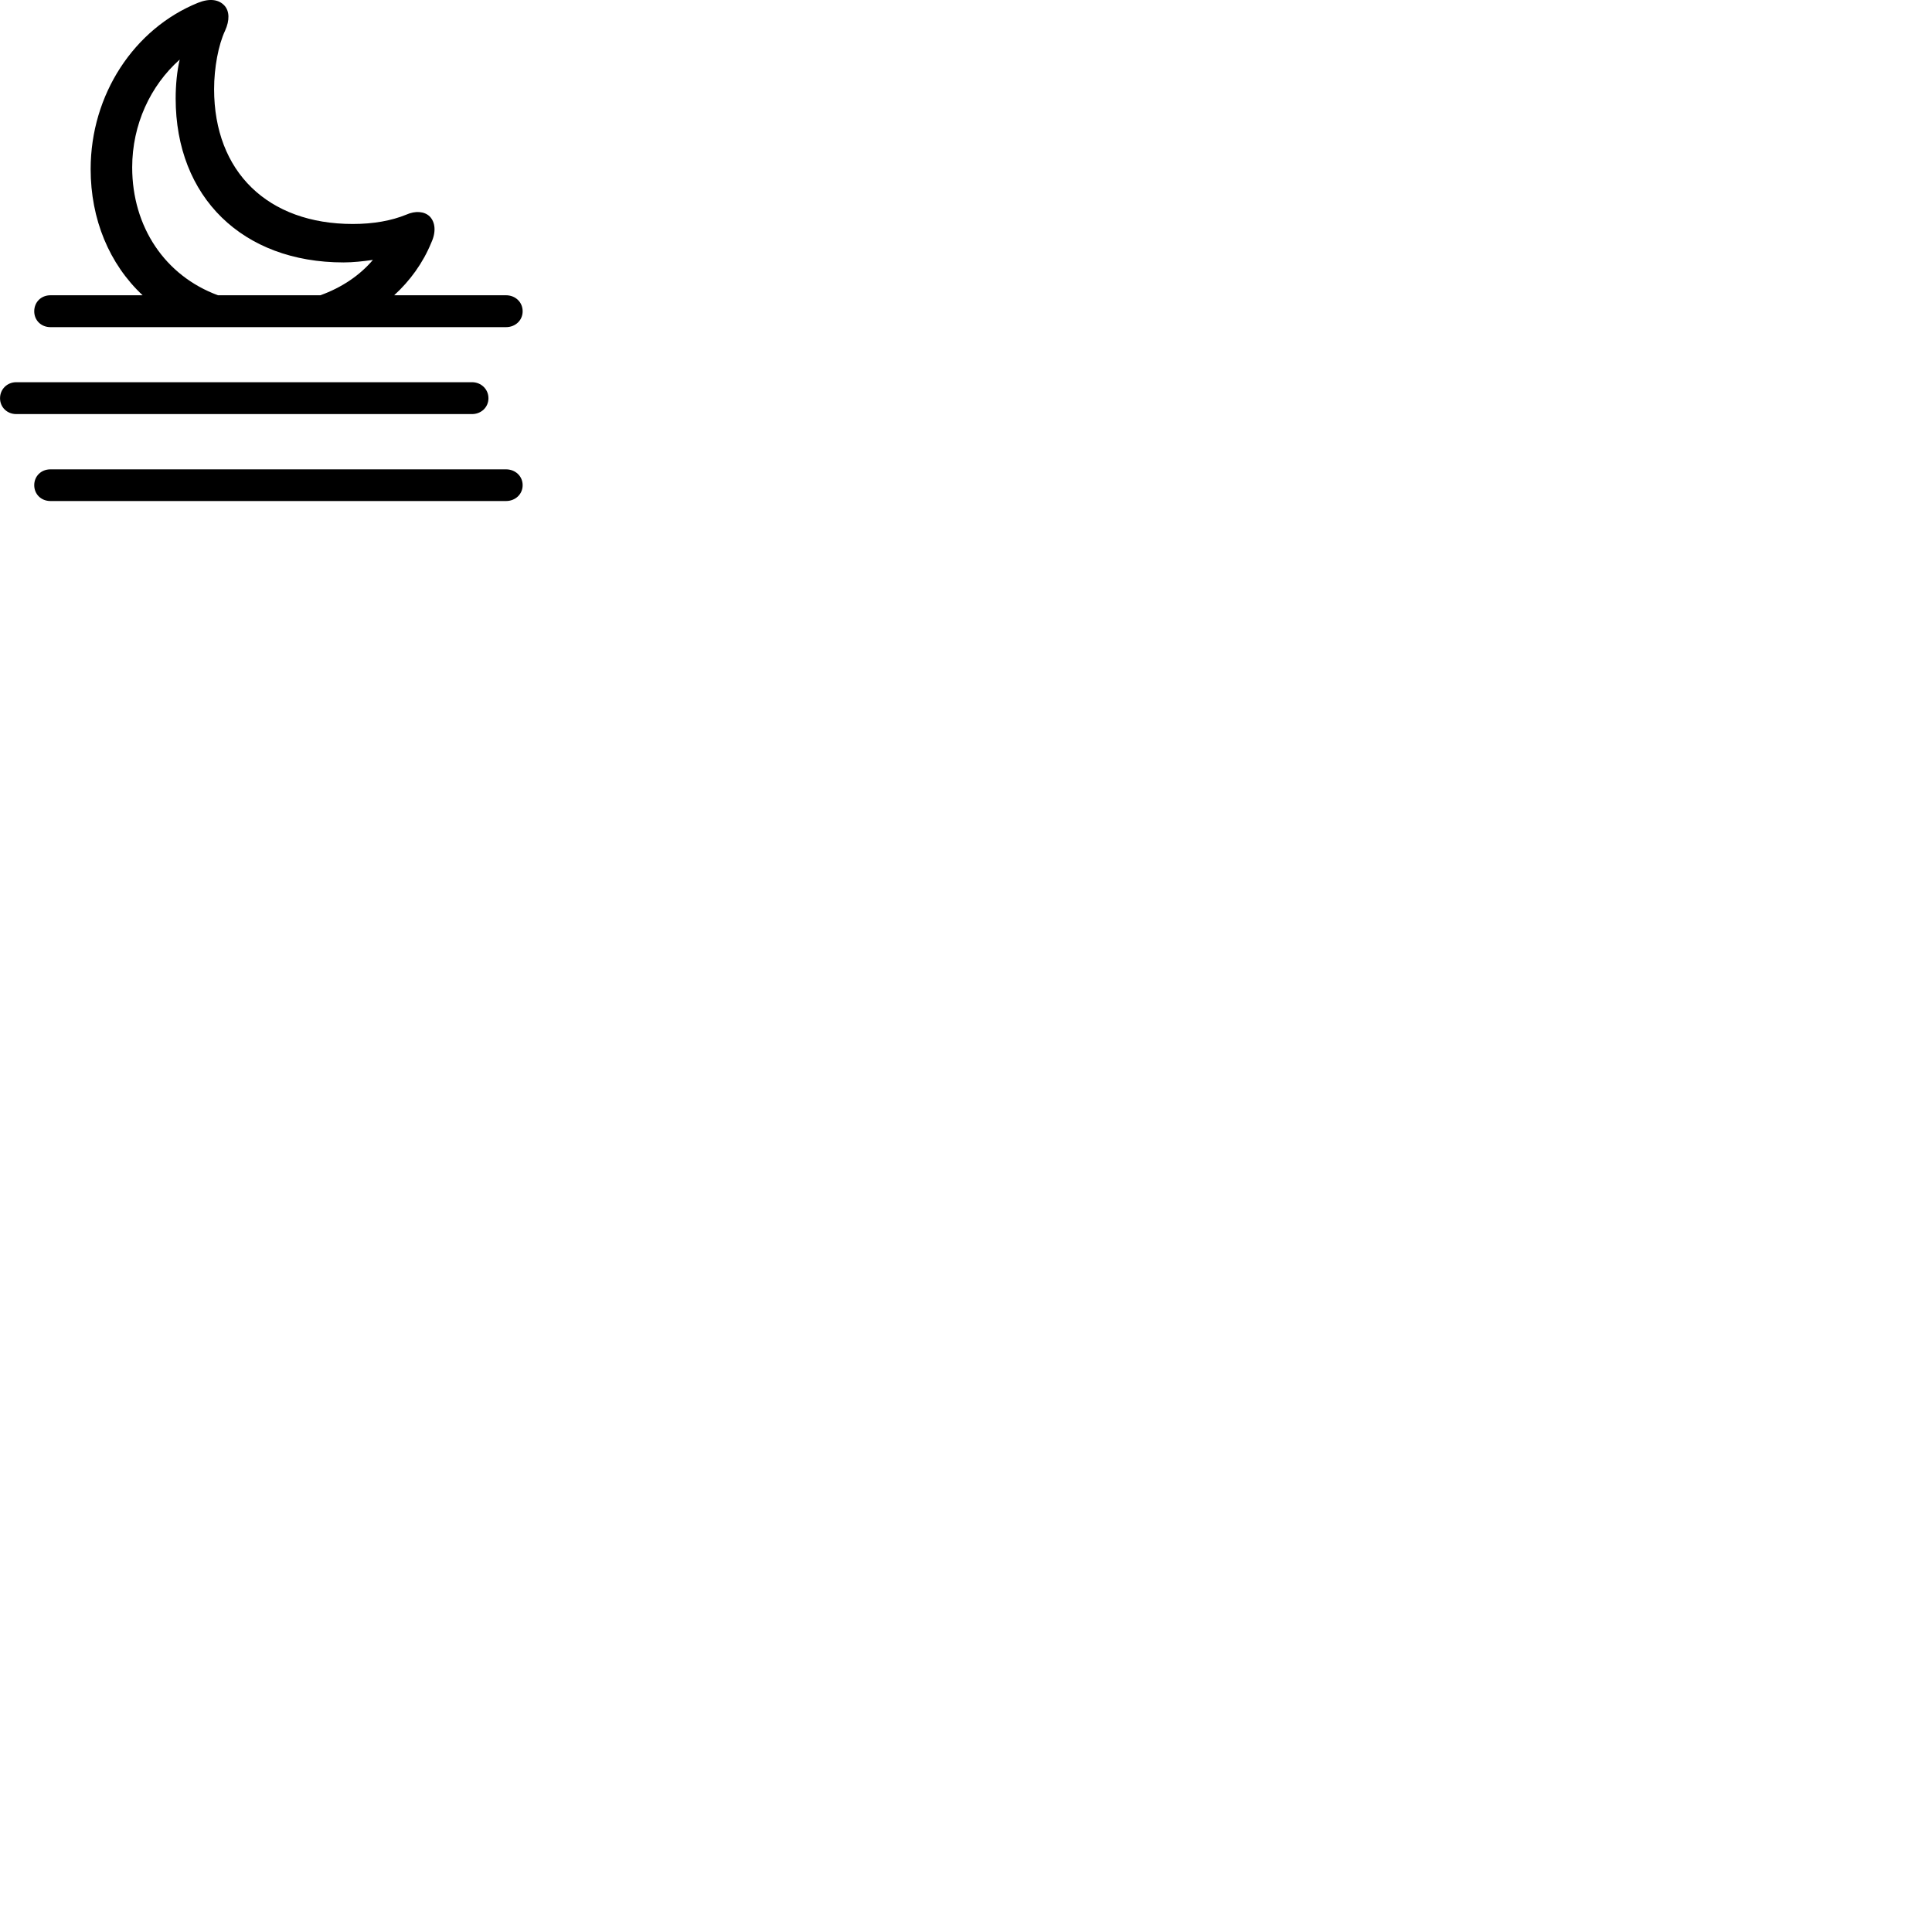 
        <svg xmlns="http://www.w3.org/2000/svg" viewBox="0 0 100 100">
            <path d="M2.612 16.933H26.192C26.672 16.933 27.052 16.583 27.052 16.113C27.052 15.633 26.672 15.283 26.192 15.283H20.402C21.222 14.533 21.892 13.613 22.322 12.563C22.582 12.003 22.532 11.503 22.242 11.203C21.972 10.943 21.512 10.893 21.022 11.113C20.262 11.423 19.332 11.593 18.262 11.593C13.862 11.593 11.082 8.893 11.082 4.613C11.082 3.513 11.302 2.323 11.652 1.583C11.892 1.053 11.882 0.573 11.612 0.283C11.322 -0.027 10.852 -0.097 10.252 0.143C6.942 1.483 4.692 4.893 4.692 8.753C4.692 11.343 5.652 13.663 7.382 15.283H2.612C2.132 15.283 1.772 15.633 1.772 16.113C1.772 16.583 2.132 16.933 2.612 16.933ZM6.842 8.663C6.842 6.453 7.782 4.433 9.302 3.083C9.162 3.663 9.092 4.403 9.092 5.093C9.092 10.203 12.552 13.583 17.782 13.583C18.272 13.583 18.812 13.523 19.302 13.453C18.622 14.253 17.692 14.883 16.582 15.283H11.282C8.542 14.273 6.842 11.743 6.842 8.663ZM0.842 21.433H24.432C24.902 21.433 25.282 21.083 25.282 20.613C25.282 20.143 24.902 19.783 24.432 19.783H0.842C0.372 19.783 0.002 20.143 0.002 20.613C0.002 21.083 0.372 21.433 0.842 21.433ZM2.612 25.933H26.192C26.672 25.933 27.052 25.583 27.052 25.113C27.052 24.643 26.672 24.293 26.192 24.293H2.612C2.132 24.293 1.772 24.643 1.772 25.113C1.772 25.583 2.132 25.933 2.612 25.933Z" />
        </svg>
    